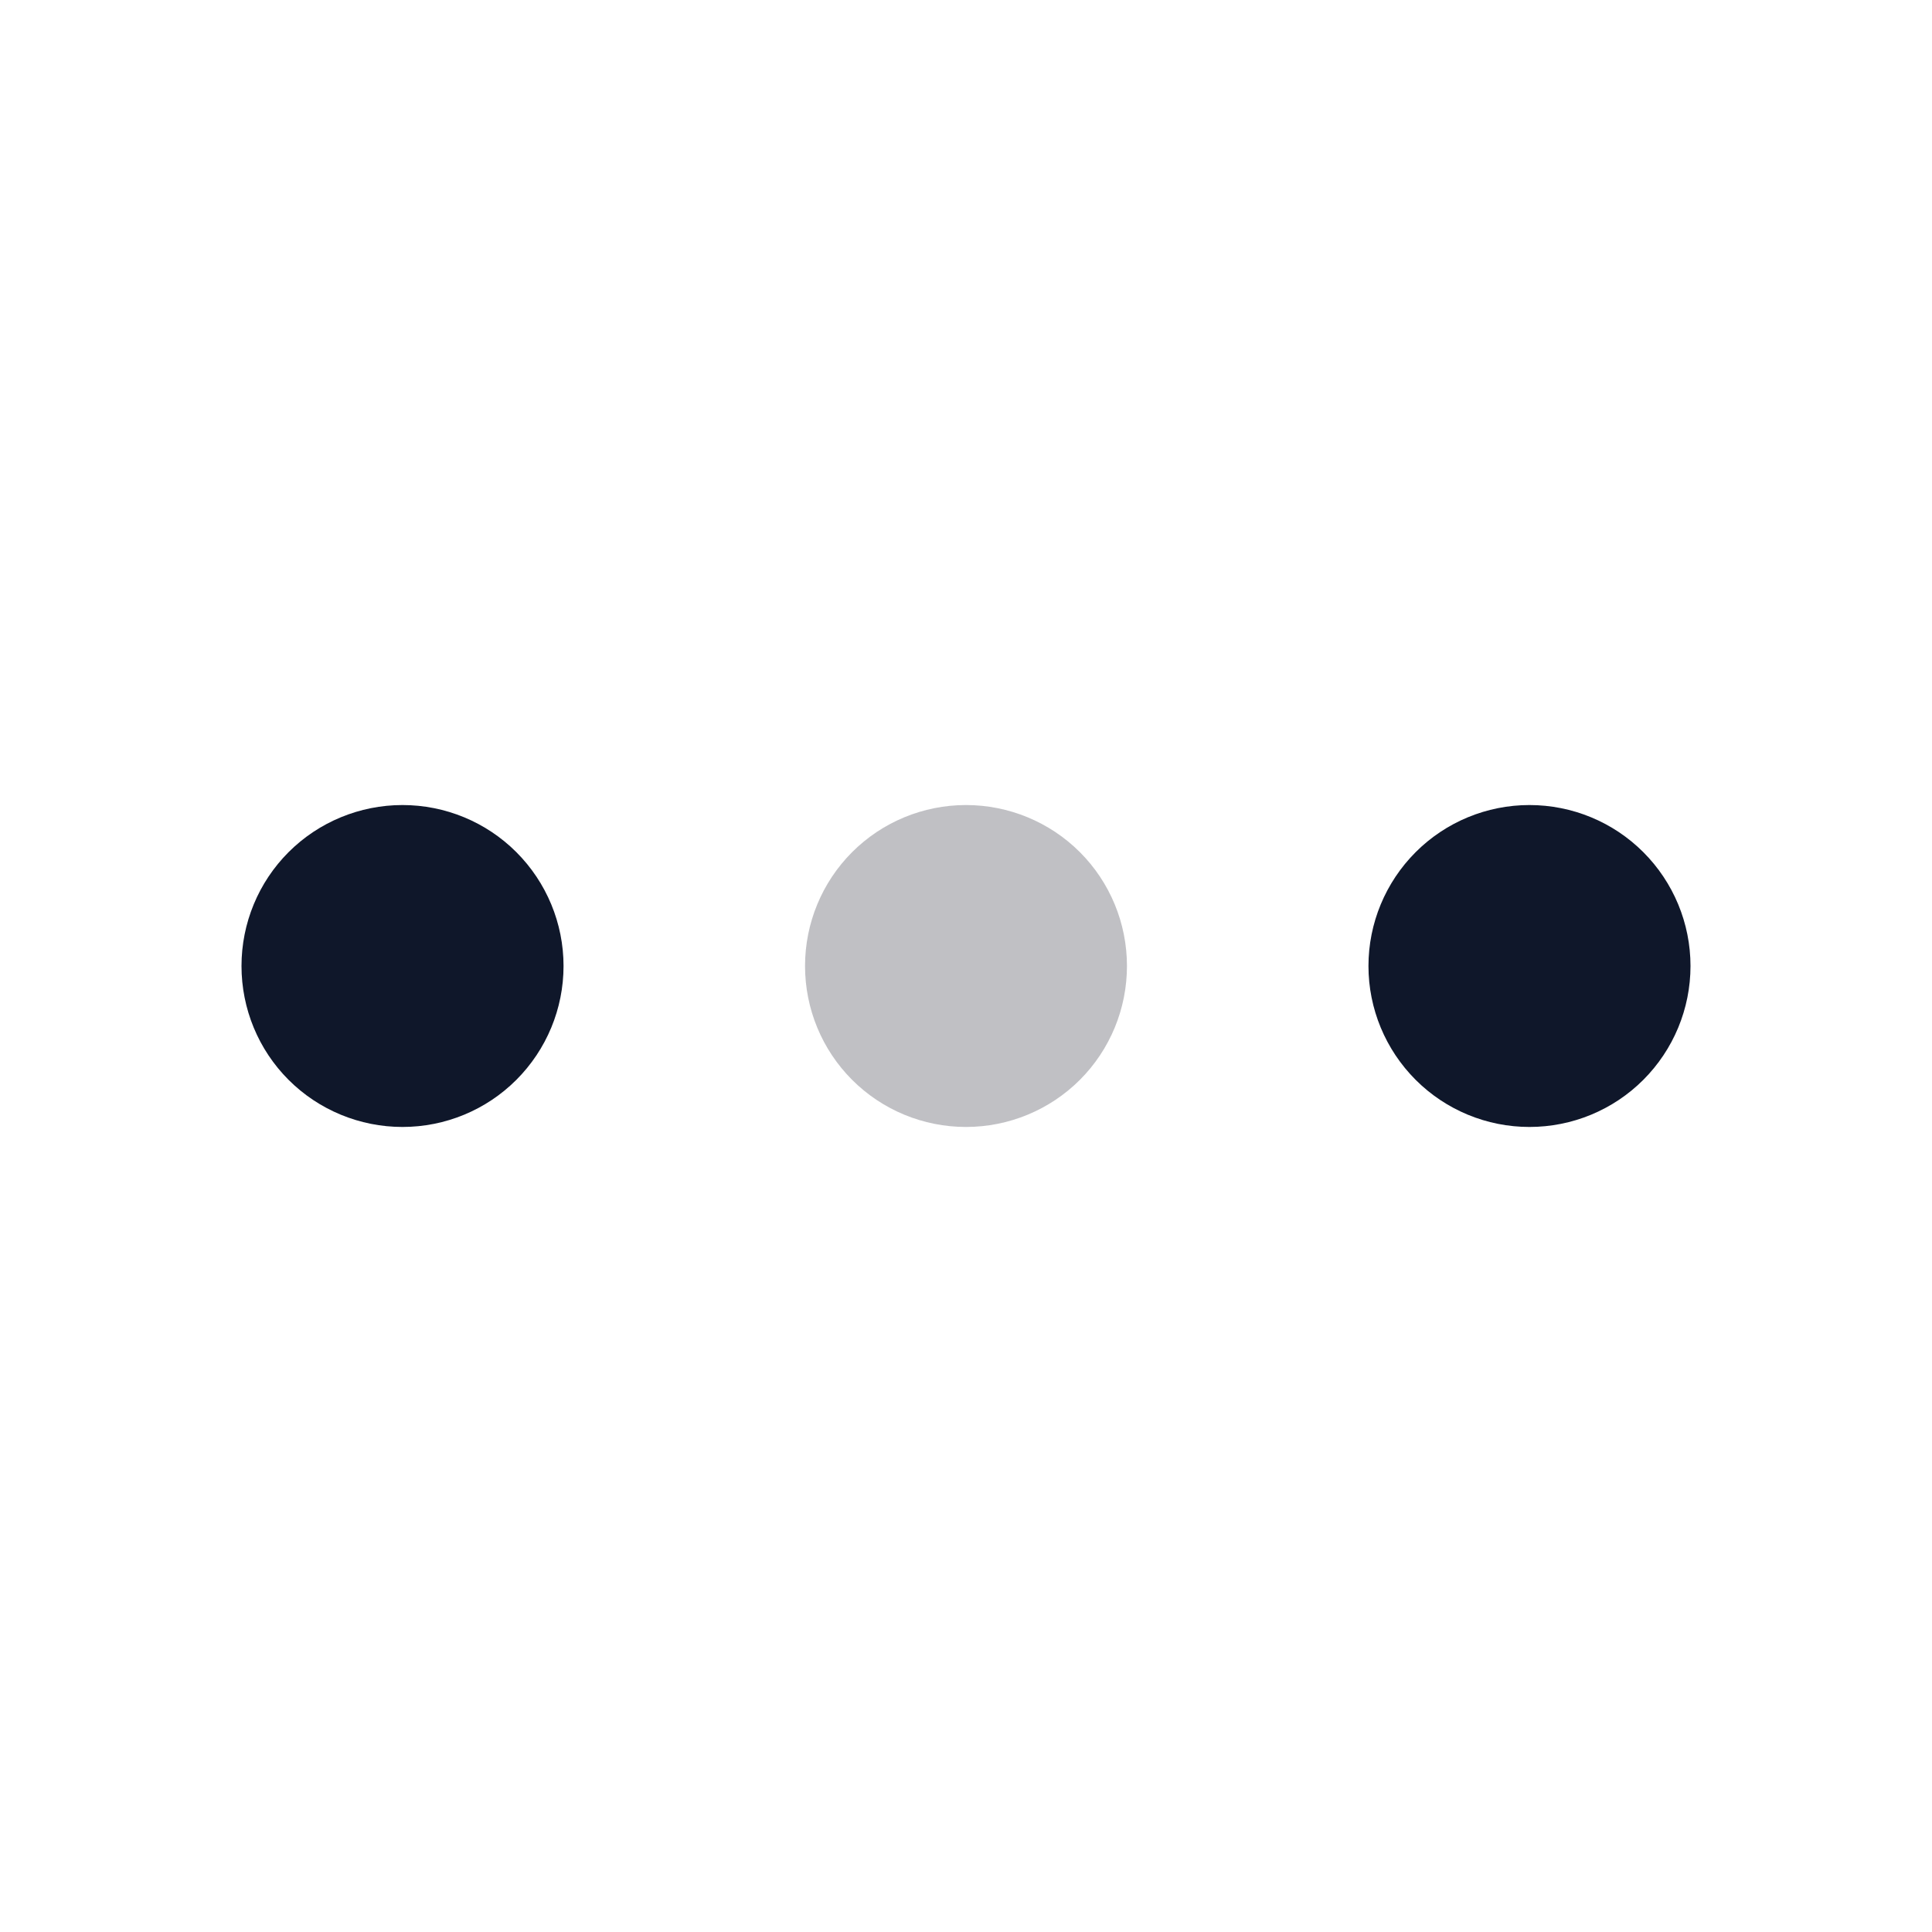 <svg width="16" height="16" viewBox="0 0 16 16" fill="none" xmlns="http://www.w3.org/2000/svg">
<path d="M4.667 8C4.667 8.354 4.526 8.693 4.276 8.943C4.026 9.193 3.687 9.333 3.333 9.333C2.98 9.333 2.64 9.193 2.39 8.943C2.14 8.693 2 8.354 2 8C2 7.646 2.14 7.307 2.39 7.057C2.64 6.807 2.98 6.667 3.333 6.667C3.687 6.667 4.026 6.807 4.276 7.057C4.526 7.307 4.667 7.646 4.667 8ZM14 8C14 8.354 13.859 8.693 13.609 8.943C13.359 9.193 13.02 9.333 12.666 9.333C12.313 9.333 11.974 9.193 11.724 8.943C11.474 8.693 11.333 8.354 11.333 8C11.333 7.646 11.474 7.307 11.724 7.057C11.974 6.807 12.313 6.667 12.666 6.667C13.02 6.667 13.359 6.807 13.609 7.057C13.859 7.307 14 7.646 14 8Z" fill="#0F172A"/>
<path opacity="0.5" d="M9.333 8C9.333 8.354 9.193 8.693 8.943 8.943C8.693 9.193 8.353 9.333 8 9.333C7.646 9.333 7.307 9.193 7.057 8.943C6.807 8.693 6.667 8.354 6.667 8C6.667 7.646 6.807 7.307 7.057 7.057C7.307 6.807 7.646 6.667 8 6.667C8.353 6.667 8.693 6.807 8.943 7.057C9.193 7.307 9.333 7.646 9.333 8Z" fill="#83838B"/>
</svg>
